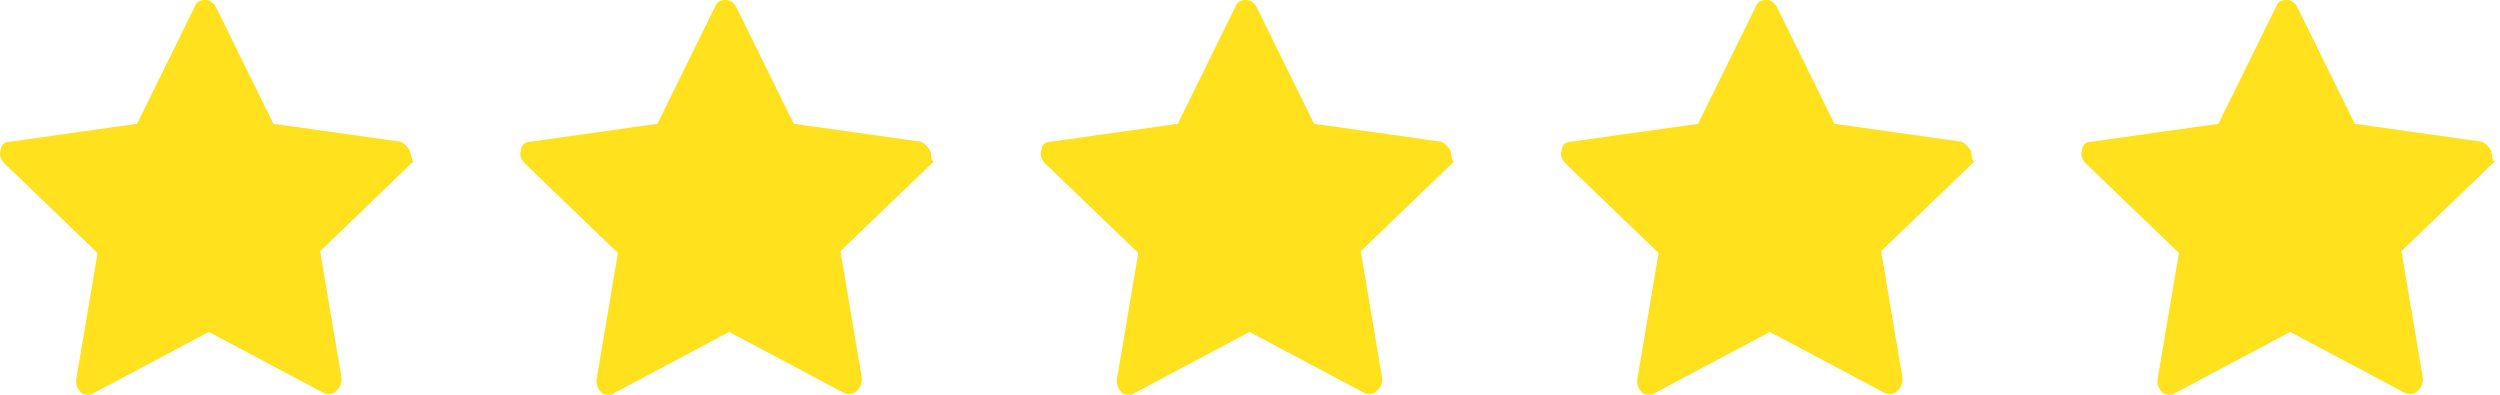 <svg width="114" height="18" viewBox="0 0 114 18" fill="none" xmlns="http://www.w3.org/2000/svg">
<path d="M18.687 6.873C18.605 6.709 18.441 6.545 18.277 6.464L12.469 5.645L9.85 0.327C9.768 0.164 9.605 0 9.359 0C9.114 0 8.95 0.082 8.868 0.327L6.25 5.645L0.441 6.464C0.196 6.464 0.032 6.627 0.032 6.873C-0.05 7.036 0.032 7.282 0.196 7.445L4.45 11.536L3.468 17.346C3.468 17.591 3.55 17.755 3.714 17.918C3.796 18 3.959 18 4.041 18C4.123 18 4.205 18 4.287 17.918L9.523 15.136L14.759 17.918C14.923 18 15.168 18 15.332 17.836C15.496 17.673 15.578 17.509 15.578 17.264L14.596 11.454L18.85 7.364C18.768 7.282 18.768 7.118 18.687 6.873Z" fill="#FFE11E"/>
<path d="M42.414 6.873C42.332 6.709 42.168 6.545 42.005 6.464L36.196 5.645L33.578 0.327C33.496 0.164 33.332 0 33.087 0C32.841 0 32.678 0.082 32.596 0.327L29.978 5.645L24.169 6.464C23.923 6.464 23.759 6.627 23.759 6.873C23.677 7.036 23.759 7.282 23.923 7.445L28.178 11.536L27.196 17.346C27.196 17.591 27.277 17.755 27.441 17.918C27.523 18 27.687 18 27.768 18C27.85 18 27.932 18 28.014 17.918L33.25 15.136L38.487 17.918C38.65 18 38.896 18 39.059 17.836C39.223 17.673 39.305 17.509 39.305 17.264L38.323 11.454L42.578 7.364C42.414 7.282 42.496 7.118 42.414 6.873Z" fill="#FFE11E"/>
<path d="M66.141 6.873C66.059 6.709 65.896 6.545 65.732 6.464L59.923 5.645L57.305 0.327C57.223 0.164 57.059 0 56.814 0C56.569 0 56.405 0.082 56.323 0.327L53.705 5.645L47.896 6.464C47.65 6.464 47.487 6.627 47.487 6.873C47.405 7.036 47.487 7.282 47.65 7.445L51.905 11.536L50.923 17.346C50.923 17.591 51.005 17.755 51.168 17.918C51.25 18 51.414 18 51.496 18C51.578 18 51.659 18 51.741 17.918L56.978 15.136L62.214 17.918C62.377 18 62.623 18 62.787 17.836C62.95 17.673 63.032 17.509 63.032 17.264L62.05 11.454L66.305 7.364C66.141 7.282 66.223 7.118 66.141 6.873Z" fill="#FFE11E"/>
<path d="M89.868 6.873C89.787 6.709 89.623 6.545 89.459 6.464L83.65 5.645L81.032 0.327C80.95 0.164 80.787 0 80.541 0C80.296 0 80.132 0.082 80.05 0.327L77.432 5.645L71.623 6.464C71.377 6.464 71.214 6.627 71.214 6.873C71.132 7.036 71.214 7.282 71.377 7.445L75.632 11.536L74.65 17.346C74.65 17.591 74.732 17.755 74.896 17.918C74.978 18 75.141 18 75.223 18C75.305 18 75.387 18 75.469 17.918L80.705 15.136L85.941 17.918C86.105 18 86.35 18 86.514 17.836C86.678 17.673 86.759 17.509 86.759 17.264L85.778 11.454L90.032 7.364C89.868 7.282 89.95 7.118 89.868 6.873Z" fill="#FFE11E"/>
<path d="M113.596 6.873C113.514 6.709 113.35 6.545 113.187 6.464L107.378 5.645L104.759 0.327C104.678 0.164 104.514 0 104.268 0C104.023 0 103.859 0.082 103.778 0.327L101.159 5.645L95.35 6.464C95.105 6.464 94.941 6.627 94.941 6.873C94.859 7.036 94.941 7.282 95.105 7.445L99.359 11.536L98.377 17.346C98.377 17.591 98.459 17.755 98.623 17.918C98.705 18 98.868 18 98.95 18C99.032 18 99.114 18 99.196 17.918L104.432 15.136L109.668 17.918C109.832 18 110.078 18 110.241 17.836C110.405 17.673 110.487 17.509 110.487 17.264L109.505 11.454L113.759 7.364C113.596 7.282 113.678 7.118 113.596 6.873Z" fill="#FFE11E"/>
</svg>
